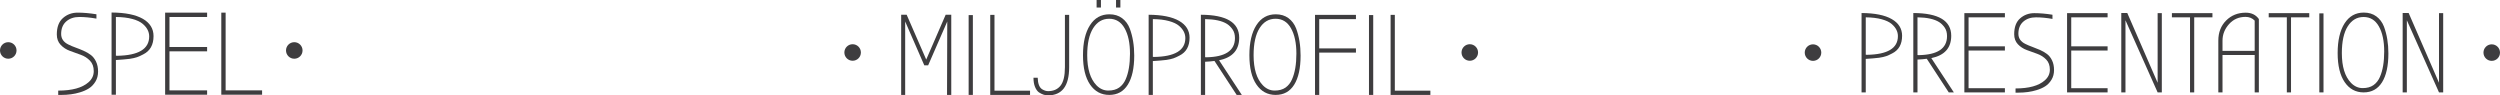 <?xml version="1.0" encoding="utf-8"?>
<!-- Generator: Adobe Illustrator 15.0.2, SVG Export Plug-In . SVG Version: 6.00 Build 0)  -->
<!DOCTYPE svg PUBLIC "-//W3C//DTD SVG 1.1//EN" "http://www.w3.org/Graphics/SVG/1.1/DTD/svg11.dtd">
<svg version="1.1" id="Lager_1" xmlns="http://www.w3.org/2000/svg" xmlns:xlink="http://www.w3.org/1999/xlink" x="0px" y="0px"
	 width="566.755px" height="21.621px" viewBox="0 0 566.755 21.621" enable-background="new 0 0 566.755 21.621"
	 xml:space="preserve">
<g>
	<circle fill="#3E3D3F" cx="193.293" cy="11.899" r="1.874"/>
	<circle fill="#3E3D3F" cx="333.204" cy="11.899" r="1.875"/>
	<g>
		<path fill="#3E3D3F" d="M214.694,21.518l0.053-16.643l-4.33,9.929h-0.88l-4.331-9.929v16.643h-0.908V3.344h1.244l4.434,10.163
			l4.407-10.163h1.27v18.174H214.694z"/>
		<path fill="#3E3D3F" d="M220.551,21.518h-0.958V3.423h0.958V21.518z"/>
		<path fill="#3E3D3F" d="M233.514,21.518h-9.022V3.371h0.958v17.187h8.064V21.518z"/>
		<path fill="#3E3D3F" d="M234.29,17.628h0.96c0.035,1.314,0.361,2.179,0.984,2.592c0.468,0.295,0.926,0.441,1.375,0.441
			c1.227,0,2.169-0.417,2.825-1.257c0.657-0.837,0.986-2.233,0.986-4.187V3.371h0.959v11.872c0,4.251-1.605,6.378-4.823,6.378
			c-0.657,0-1.329-0.226-2.021-0.675c-0.365-0.26-0.662-0.674-0.895-1.243C234.408,19.133,234.29,18.442,234.29,17.628z"/>
		<path fill="#3E3D3F" d="M257.132,12.599c0,2.852-0.49,5.053-1.454,6.598c-0.968,1.548-2.368,2.321-4.198,2.321
			c-1.833,0-3.286-0.782-4.357-2.347c-1.073-1.564-1.607-3.785-1.607-6.662c0-2.877,0.527-5.141,1.582-6.792
			c1.053-1.65,2.522-2.476,4.408-2.476c1.122,0,2.076,0.29,2.864,0.868c0.784,0.58,1.368,1.362,1.748,2.347
			C256.792,8.27,257.132,10.318,257.132,12.599z M256.171,12.159c0-2.402-0.408-4.321-1.221-5.755
			c-0.81-1.435-1.977-2.151-3.499-2.151c-1.52,0-2.729,0.712-3.63,2.138c-0.898,1.426-1.347,3.469-1.347,6.13
			c0,3.095,0.7,5.368,2.099,6.818c0.78,0.795,1.668,1.193,2.671,1.193c1.002,0,1.825-0.225,2.465-0.674
			c0.635-0.45,1.13-1.071,1.476-1.867C255.843,16.505,256.171,14.56,256.171,12.159z M248.602,0h0.985v1.711h-0.985V0z M253.007,0
			h0.986v1.711h-0.986V0z"/>
		<path fill="#3E3D3F" d="M261.353,13.843v7.675h-0.954V3.344c3.02,0.018,5.325,0.481,6.906,1.387c1.58,0.908,2.37,2.182,2.37,3.824
			c0,1.937-0.759,3.284-2.282,4.044c-0.516,0.277-0.975,0.484-1.369,0.623c-0.398,0.139-0.935,0.258-1.611,0.362
			C263.568,13.688,262.549,13.775,261.353,13.843z M261.353,12.885l0.261,0.026c4.734-0.07,7.104-1.495,7.104-4.278
			c0-1.037-0.476-1.961-1.425-2.774c-0.521-0.449-1.285-0.812-2.294-1.089c-1.012-0.277-2.227-0.423-3.646-0.44V12.885z"/>
		<path fill="#3E3D3F" d="M281.522,21.518h-1.167l-5.03-7.7c-0.636,0.088-1.344,0.146-2.123,0.182v7.519h-0.96V3.344
			c5.791,0.018,8.686,1.754,8.686,5.21c0,2.784-1.521,4.486-4.561,5.108L281.522,21.518z M273.202,12.963l0.258,0.024
			c4.341-0.068,6.508-1.519,6.508-4.354c0-0.795-0.185-1.456-0.559-1.983c-0.371-0.527-0.79-0.938-1.255-1.231
			c-1.107-0.69-2.759-1.053-4.952-1.088V12.963z"/>
		<path fill="#3E3D3F" d="M294.846,12.599c0,2.852-0.482,5.053-1.45,6.598c-0.967,1.548-2.366,2.321-4.199,2.321
			s-3.282-0.782-4.354-2.347c-1.076-1.564-1.605-3.785-1.605-6.662c0-2.877,0.524-5.141,1.581-6.792
			c1.051-1.65,2.521-2.476,4.405-2.476c1.121,0,2.079,0.29,2.866,0.868c0.782,0.58,1.368,1.362,1.75,2.347
			C294.512,8.27,294.846,10.318,294.846,12.599z M293.894,12.159c0-2.402-0.414-4.321-1.227-5.755
			c-0.808-1.435-1.979-2.151-3.496-2.151c-1.524,0-2.733,0.712-3.632,2.138c-0.897,1.426-1.346,3.469-1.346,6.13
			c0,3.095,0.7,5.368,2.1,6.818c0.776,0.795,1.669,1.193,2.671,1.193c1,0,1.818-0.225,2.465-0.674
			c0.638-0.45,1.13-1.071,1.474-1.867C293.562,16.505,293.894,14.56,293.894,12.159z"/>
		<path fill="#3E3D3F" d="M299.071,21.518h-0.954V3.371h9.28V4.33h-8.326v6.636h8.326v0.959h-8.326V21.518z"/>
		<path fill="#3E3D3F" d="M311.312,21.518h-0.963V3.423h0.963V21.518z"/>
		<path fill="#3E3D3F" d="M324.271,21.518h-9.018V3.371h0.957v17.187h8.061V21.518z"/>
	</g>
	<g>
		<circle fill="#3E3D3F" cx="1.874" cy="11.438" r="1.874"/>
		<circle fill="#3E3D3F" cx="66.714" cy="11.438" r="1.875"/>
		<g>
			<path fill="#3E3D3F" d="M20.056,18.653c0.797-0.691,1.196-1.532,1.196-2.524c0-0.991-0.29-1.786-0.862-2.38
				c-0.578-0.594-1.272-1.037-2.087-1.328c-0.815-0.292-1.636-0.588-2.458-0.891c-0.824-0.3-1.524-0.757-2.1-1.369
				C13.168,9.55,12.88,8.766,12.88,7.809c0-1.665,0.465-2.906,1.396-3.721c0.93-0.816,2.042-1.223,3.334-1.223
				c1.294,0,2.711,0.125,4.252,0.372v0.985c-1.383-0.249-2.676-0.373-3.88-0.373s-2.191,0.336-2.962,1.009
				c-0.771,0.674-1.157,1.622-1.157,2.845c0,1.062,0.55,1.86,1.648,2.393c0.496,0.247,1.041,0.477,1.635,0.69
				c0.592,0.212,1.19,0.451,1.794,0.719c0.602,0.265,1.146,0.58,1.633,0.942c0.487,0.363,0.888,0.867,1.197,1.515
				c0.309,0.647,0.464,1.4,0.464,2.258c0,0.861-0.198,1.619-0.596,2.273c-0.4,0.657-0.892,1.171-1.475,1.541
				c-0.587,0.375-1.269,0.674-2.047,0.905c-1.258,0.39-2.676,0.584-4.254,0.584h-0.664v-0.982
				C16.352,20.541,18.637,19.91,20.056,18.653z"/>
			<path fill="#3E3D3F" d="M26.274,13.603v7.868h-0.983V2.839c3.101,0.019,5.461,0.492,7.084,1.421
				c1.619,0.931,2.431,2.238,2.431,3.921c0,1.985-0.779,3.367-2.338,4.146c-0.533,0.285-1.002,0.498-1.409,0.637
				c-0.408,0.143-0.958,0.266-1.647,0.373C28.543,13.444,27.497,13.533,26.274,13.603z M26.274,12.619l0.266,0.027
				c4.855-0.071,7.282-1.532,7.282-4.385c0-1.064-0.486-2.011-1.461-2.844c-0.532-0.46-1.315-0.833-2.353-1.116
				c-1.034-0.284-2.282-0.434-3.734-0.452V12.619z"/>
			<path fill="#3E3D3F" d="M37.437,21.471V2.865h9.515V3.85h-8.531v6.804h8.531v0.983h-8.531v8.85h8.531v0.984H37.437z"/>
			<path fill="#3E3D3F" d="M59.417,21.471h-9.248V2.865h0.981v17.621h8.267V21.471z"/>
		</g>
	</g>
	<g>
		<g>
			<path fill="#3E3D3F" d="M422.97,13.349v7.598h-0.951V2.953c2.995,0.017,5.275,0.475,6.841,1.373
				c1.566,0.899,2.349,2.161,2.349,3.787c0,1.917-0.753,3.251-2.259,4.004c-0.513,0.274-0.968,0.479-1.361,0.616
				c-0.393,0.138-0.923,0.258-1.589,0.359C425.16,13.194,424.151,13.28,422.97,13.349z M422.97,12.398l0.258,0.026
				c4.687-0.069,7.031-1.48,7.031-4.236c0-1.027-0.473-1.942-1.41-2.747c-0.516-0.445-1.273-0.804-2.272-1.078
				c-1.001-0.274-2.205-0.419-3.606-0.437V12.398z"/>
			<path fill="#3E3D3F" d="M442.94,20.946h-1.156l-4.981-7.623c-0.632,0.085-1.332,0.145-2.104,0.18v7.443h-0.947V2.953
				c5.731,0.017,8.596,1.737,8.596,5.159c0,2.755-1.504,4.442-4.516,5.057L442.94,20.946z M434.698,12.476l0.257,0.025
				c4.297-0.068,6.441-1.505,6.441-4.312c0-0.787-0.182-1.441-0.549-1.964c-0.368-0.522-0.783-0.928-1.246-1.22
				c-1.097-0.684-2.729-1.043-4.903-1.078V12.476z"/>
			<path fill="#3E3D3F" d="M445.325,20.946V2.979h9.19v0.949h-8.238v6.571h8.238v0.95h-8.238v8.548h8.238v0.949H445.325z"/>
			<path fill="#3E3D3F" d="M463.549,18.225c0.771-0.667,1.157-1.479,1.157-2.438s-0.278-1.723-0.837-2.297
				c-0.555-0.572-1.226-1.001-2.013-1.284c-0.789-0.282-1.581-0.567-2.376-0.86c-0.795-0.291-1.47-0.73-2.029-1.321
				c-0.554-0.591-0.831-1.348-0.831-2.271c0-1.609,0.448-2.807,1.348-3.594c0.899-0.788,1.975-1.18,3.22-1.18
				c1.25,0,2.619,0.118,4.108,0.358v0.95c-1.335-0.24-2.584-0.359-3.746-0.359c-1.168,0-2.117,0.326-2.864,0.976
				c-0.742,0.649-1.115,1.566-1.115,2.746c0,1.026,0.529,1.796,1.591,2.311c0.48,0.239,1.004,0.461,1.58,0.667
				c0.571,0.206,1.15,0.437,1.733,0.694c0.578,0.257,1.104,0.561,1.576,0.911c0.471,0.351,0.855,0.838,1.156,1.463
				c0.298,0.626,0.446,1.353,0.446,2.182c0,0.831-0.191,1.562-0.577,2.195c-0.384,0.634-0.857,1.129-1.422,1.488
				c-0.567,0.361-1.226,0.65-1.979,0.873c-1.215,0.377-2.581,0.565-4.105,0.565h-0.644v-0.95
				C459.973,20.048,462.181,19.44,463.549,18.225z"/>
			<path fill="#3E3D3F" d="M468.608,20.946V2.979h9.188v0.949h-8.242v6.571h8.242v0.95h-8.242v8.548h8.242v0.949H468.608z"/>
			<path fill="#3E3D3F" d="M481.849,4.595v16.351H480.9V2.953h1.361l6.879,15.811V2.979h0.949v17.967h-0.949L481.849,4.595z"/>
			<path fill="#3E3D3F" d="M497.432,20.946h-0.95V3.928h-4.106V2.979h9.188v0.949h-4.132V20.946z"/>
			<path fill="#3E3D3F" d="M512.087,4.313v16.633h-0.946v-8.471h-7.293v8.471h-0.949V9.19c0-1.849,0.592-3.362,1.772-4.544
				c1.181-1.181,2.66-1.771,4.443-1.771C510.412,2.875,511.403,3.355,512.087,4.313z M511.141,11.525V4.672
				c-0.552-0.565-1.244-0.846-2.081-0.846c-1.506,0-2.753,0.547-3.735,1.642c-0.982,1.096-1.477,2.345-1.477,3.748v2.31H511.141z"/>
			<path fill="#3E3D3F" d="M519.379,20.946h-0.95V3.928h-4.108V2.979h9.191v0.949h-4.133V20.946z"/>
			<path fill="#3E3D3F" d="M526.743,20.946h-0.947V3.03h0.947V20.946z"/>
			<path fill="#3E3D3F" d="M541.452,12.116c0,2.824-0.479,5.002-1.436,6.534c-0.962,1.531-2.349,2.297-4.161,2.297
				s-3.25-0.774-4.311-2.324c-1.062-1.549-1.594-3.746-1.594-6.596c0-2.848,0.523-5.09,1.565-6.726
				c1.046-1.633,2.502-2.45,4.364-2.45c1.113,0,2.059,0.286,2.839,0.858c0.776,0.575,1.355,1.349,1.732,2.324
				C541.119,7.829,541.452,9.857,541.452,12.116z M540.504,11.68c0-2.377-0.402-4.278-1.209-5.698
				c-0.803-1.42-1.959-2.13-3.465-2.13s-2.702,0.705-3.593,2.117c-0.888,1.412-1.335,3.435-1.335,6.069
				c0,3.064,0.693,5.314,2.081,6.752c0.768,0.787,1.65,1.181,2.642,1.181c0.992,0,1.805-0.223,2.439-0.667
				c0.633-0.445,1.121-1.061,1.461-1.85C540.178,15.983,540.504,14.058,540.504,11.68z"/>
			<path fill="#3E3D3F" d="M545.638,4.595v16.351h-0.95V2.953h1.359l6.879,15.811V2.979h0.95v17.967h-0.95L545.638,4.595z"/>
		</g>
		<circle fill="#3E3D3F" cx="564.881" cy="11.925" r="1.874"/>
		<circle fill="#3E3D3F" cx="411.013" cy="11.925" r="1.874"/>
	</g>
</g>
</svg>
